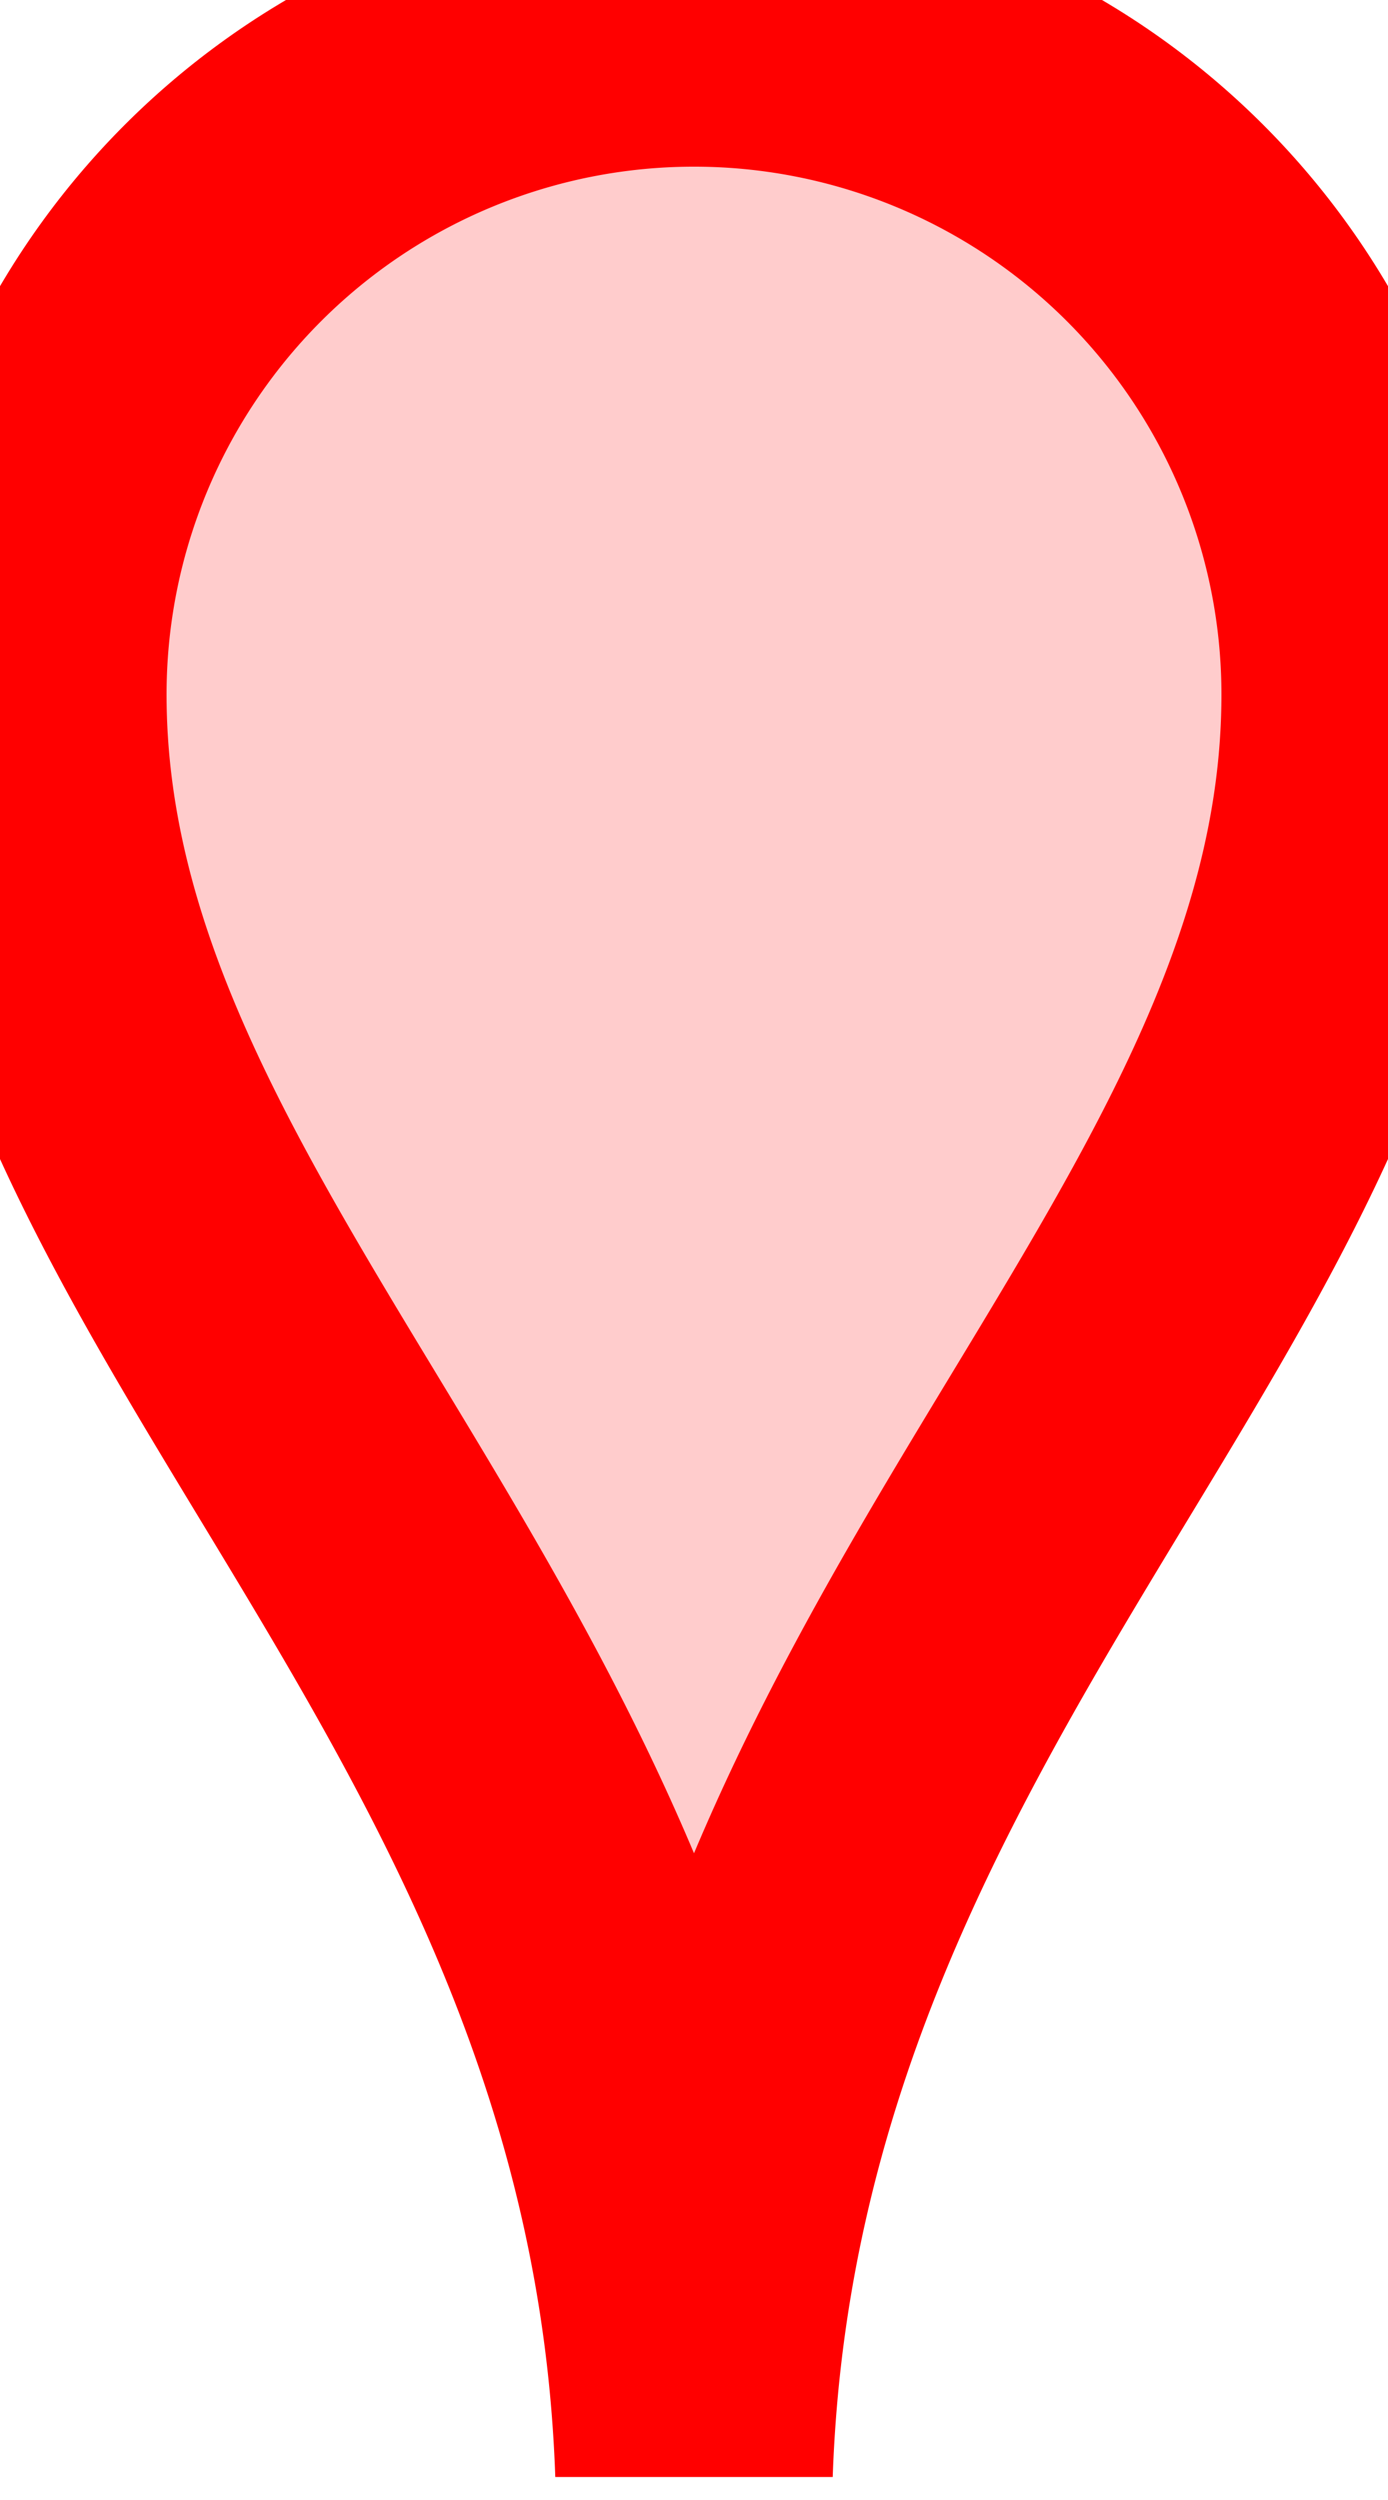 <svg anchorX="13" anchorY="45" width="25" height="45" signAnchorX="0" signAnchorY="-31"><path d="M0.5,12.5 A 12,12 0 0 1 24.5,12.5 C 24.5,23 13,30 12.5,44.5 C 12,30 0.5,23 0.5,12.5" style="stroke: red;stroke-width: 5;fill: red;fill-opacity: 0.2;"/></svg>